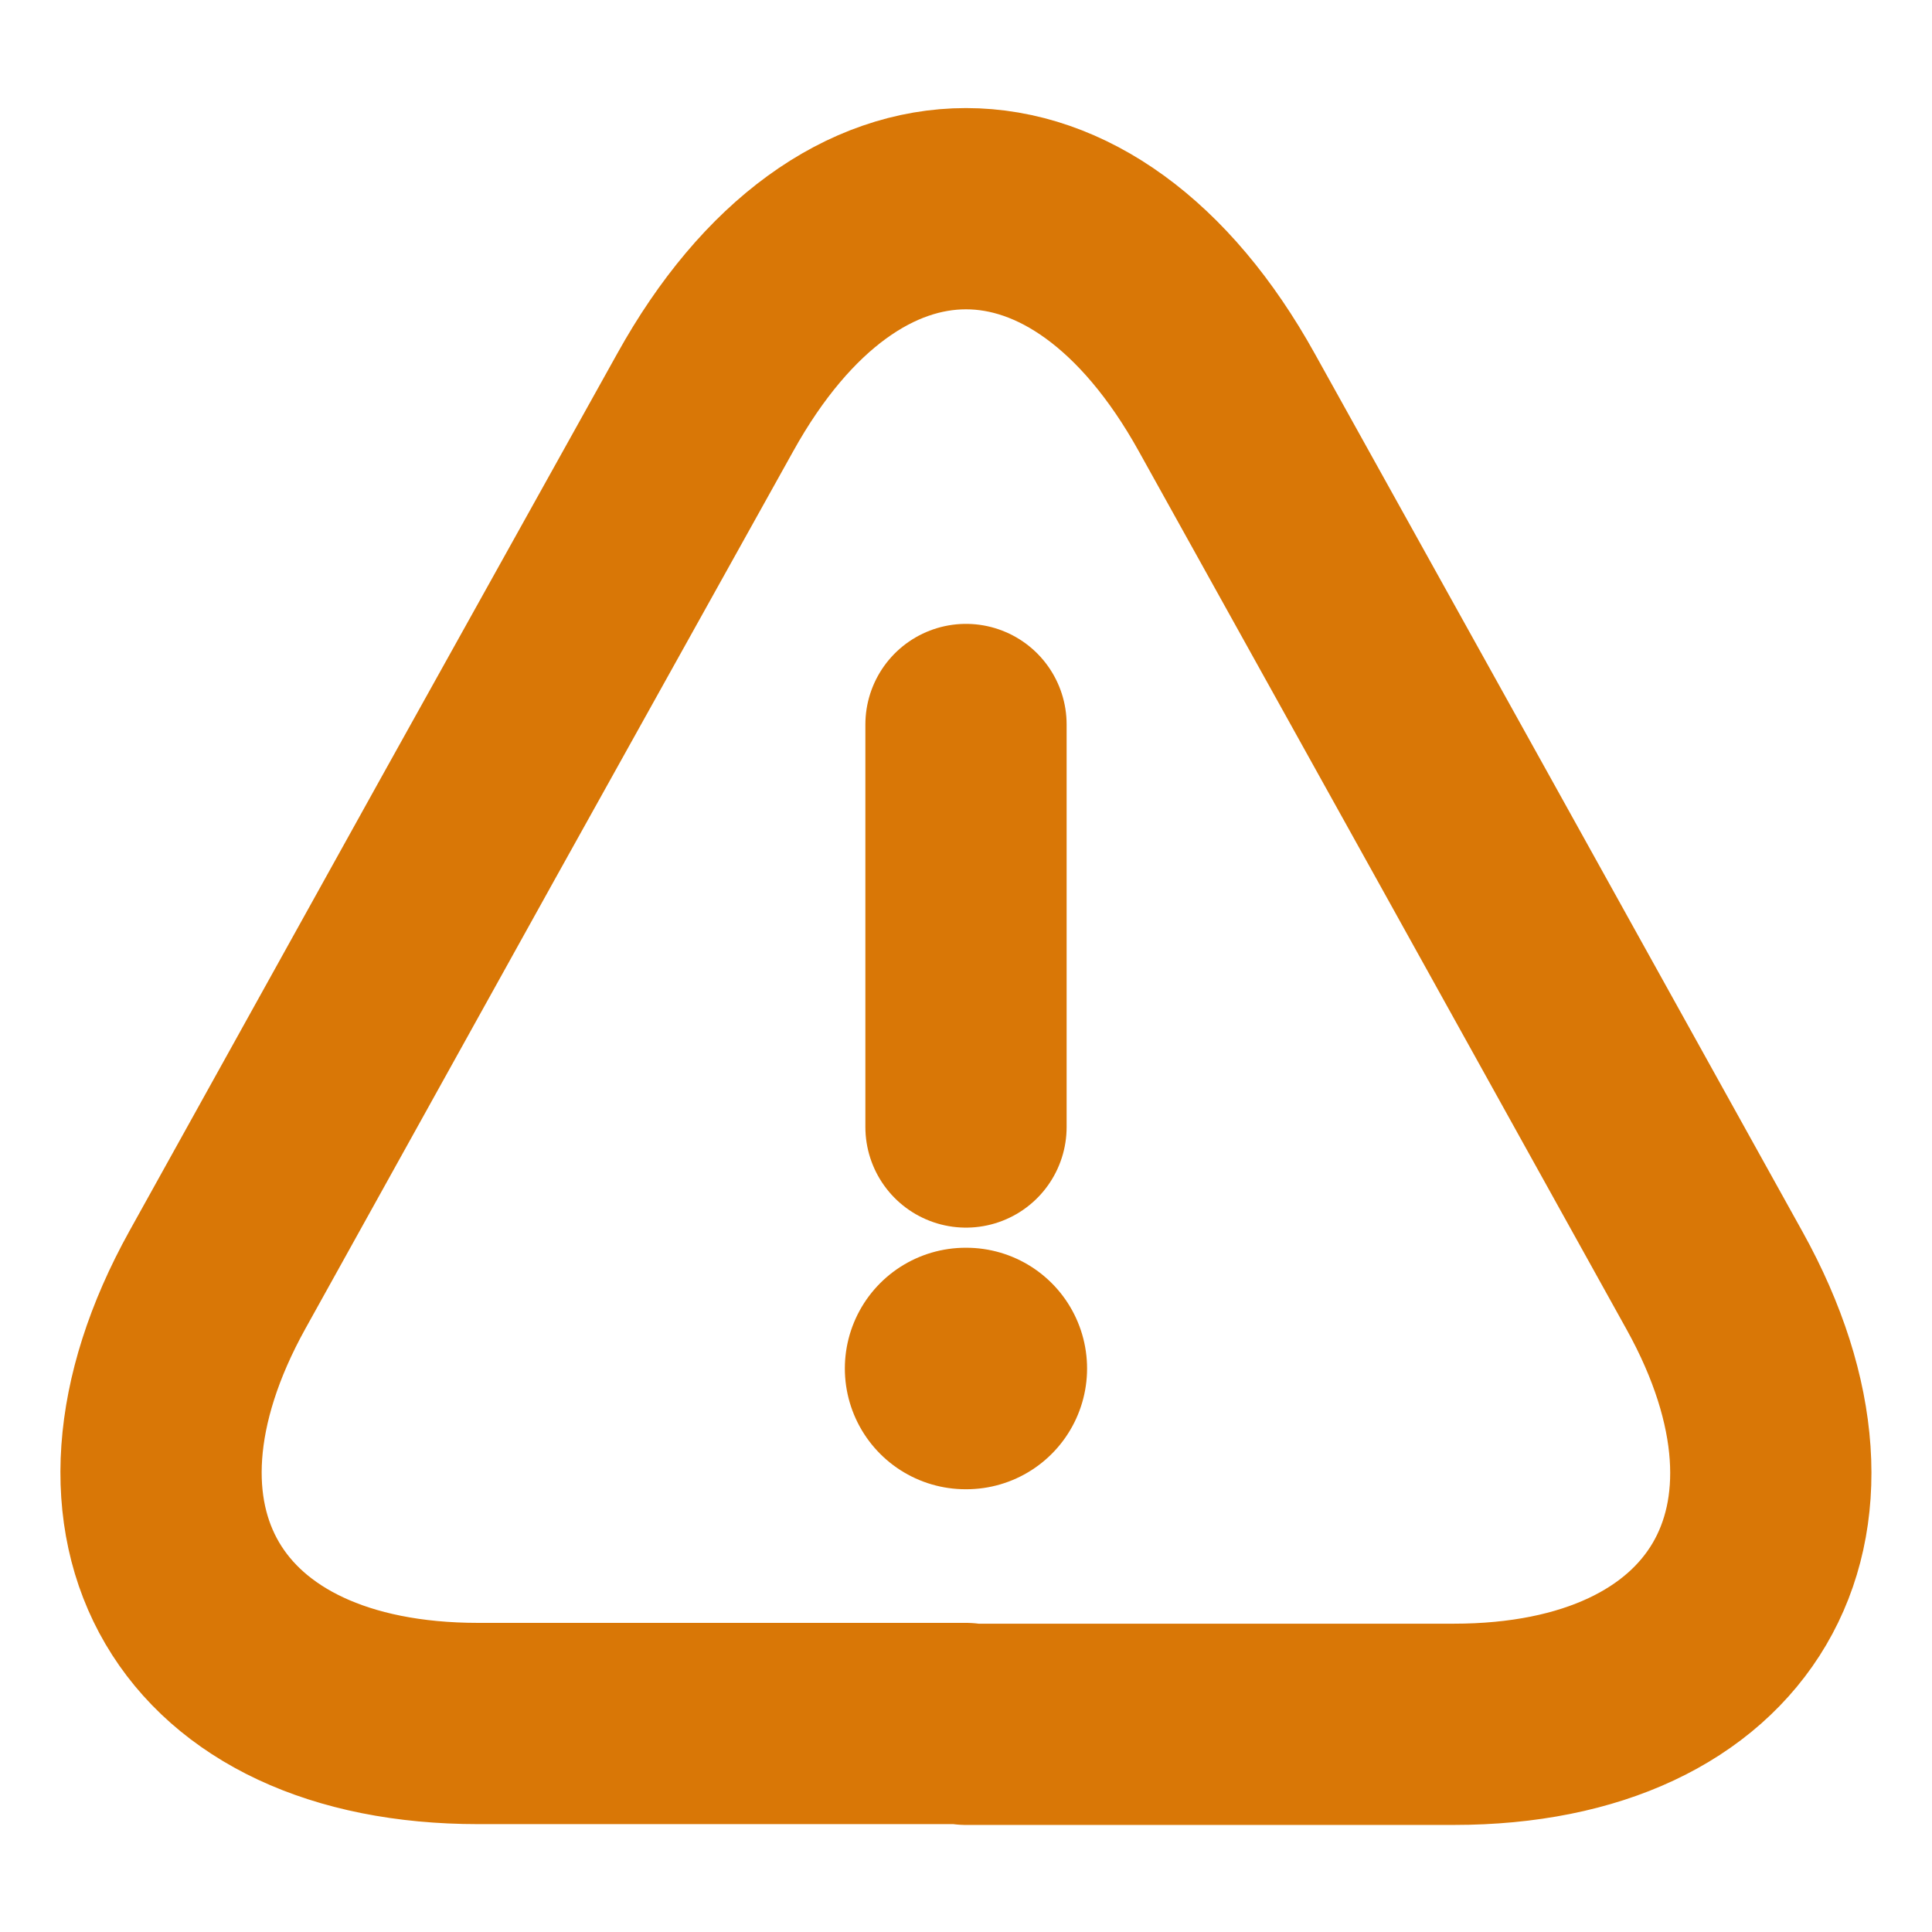 <svg width="24" height="24" viewBox="0 0 24 24" fill="none" xmlns="http://www.w3.org/2000/svg">
<path d="M12 9V14" stroke="#d97706" stroke-width="2.5" stroke-linecap="round" stroke-linejoin="round"/>
<path d="M12 21.41H5.94C2.47 21.41 1.02 18.93 2.7 15.9L5.82 10.28L8.76 5C10.54 1.79 13.46 1.79 15.24 5L18.18 10.29L21.3 15.91C22.98 18.94 21.52 21.42 18.06 21.42H12V21.41Z" stroke="#d97706" stroke-width="2.5" stroke-linecap="round" stroke-linejoin="round"/>
<path d="M11.995 17H12.004" stroke="#d97706" stroke-width="3" stroke-linecap="round" stroke-linejoin="round"/>
</svg>
